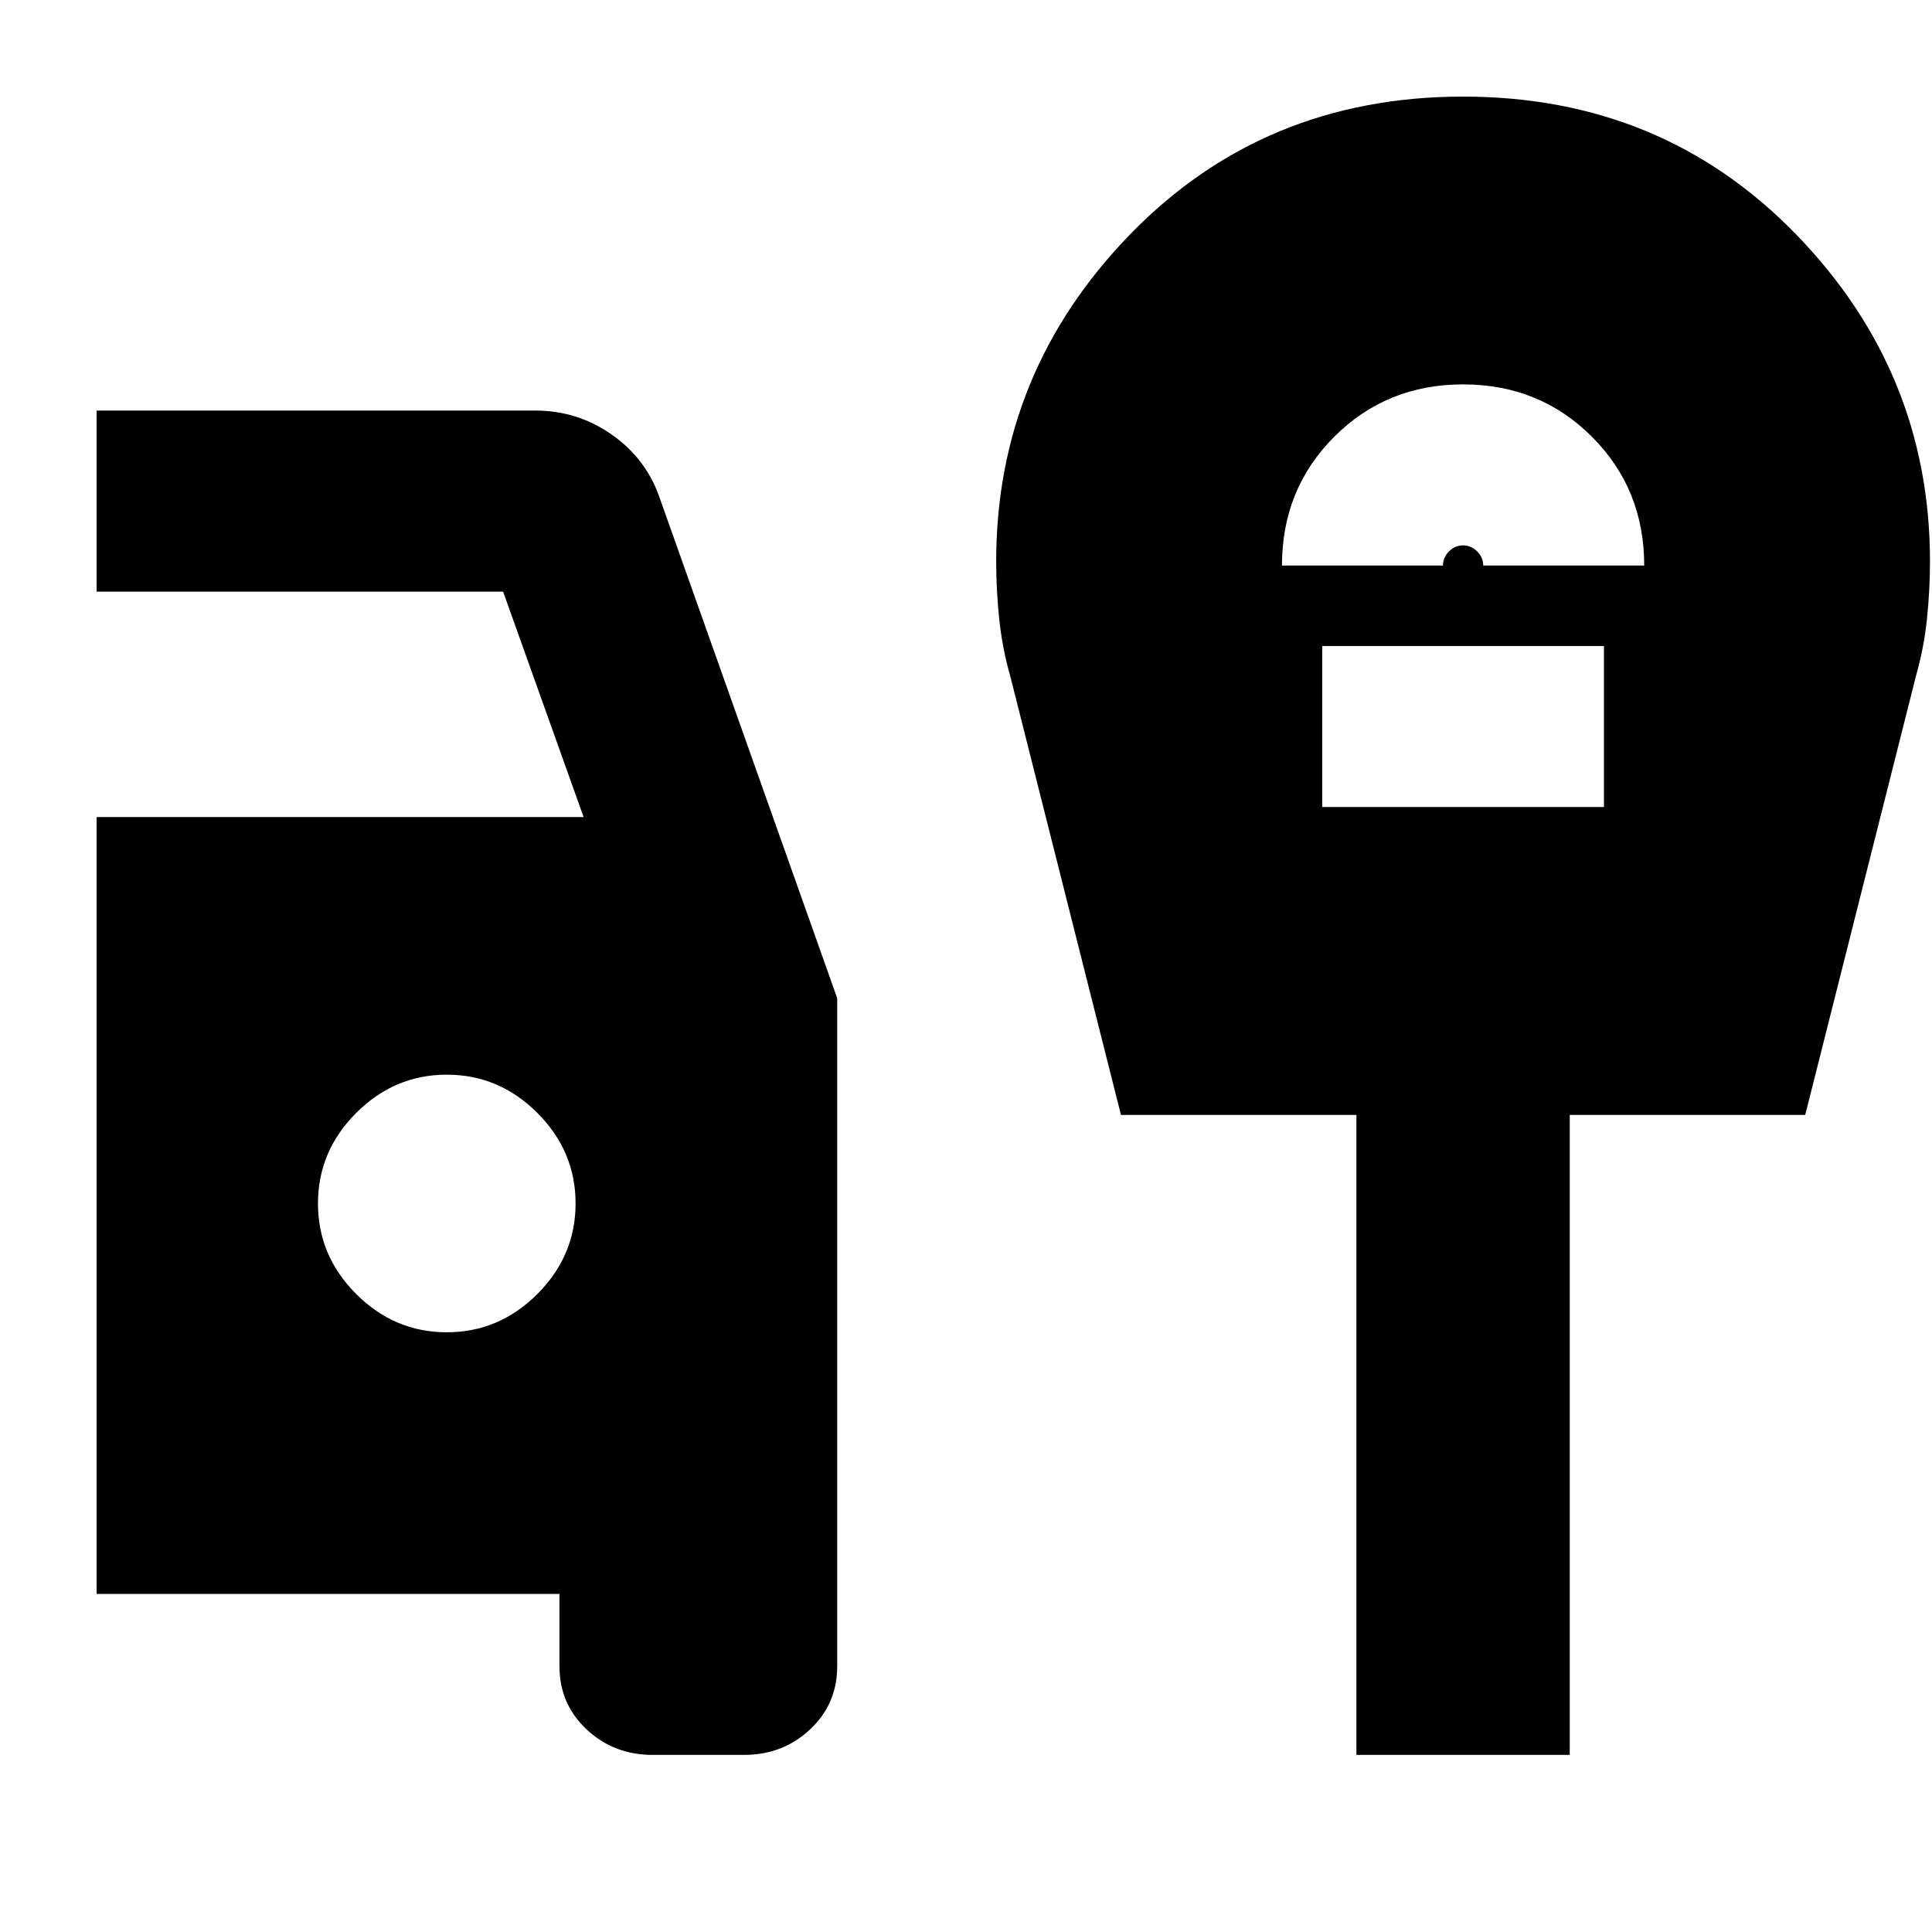<svg xmlns="http://www.w3.org/2000/svg" height="24" viewBox="0 -960 960 960" width="24"><path d="M324.3-88q-19.3 0-32.8-12.65Q278-113.3 278-132v-36H48v-386h242l-40-112H48v-90h218q21.04 0 38.2 12.1 17.16 12.1 23.8 31.9l88 248v332q0 18.7-13.5 31.35Q389-88 369.7-88h-45.4ZM222-298q26 0 45-19t19-45q0-26-19-45t-45-19q-26 0-45 19t-19 45q0 26 19 45t45 19Zm415-381h80q0-4 3-7t7-3q4 0 7 3t3 7h80q0-38-26-64t-64-26q-38 0-64 26t-26 64Zm20 120h140v-80H657v80Zm17 471v-318H557l-55-218q-4-14-5.5-28.5T495-681q0-94 66.5-162.5T727-912q99 0 165.5 68.5T959-681q0 14-1.5 28.5T952-624l-55 218H780v318H674Z"/></svg>